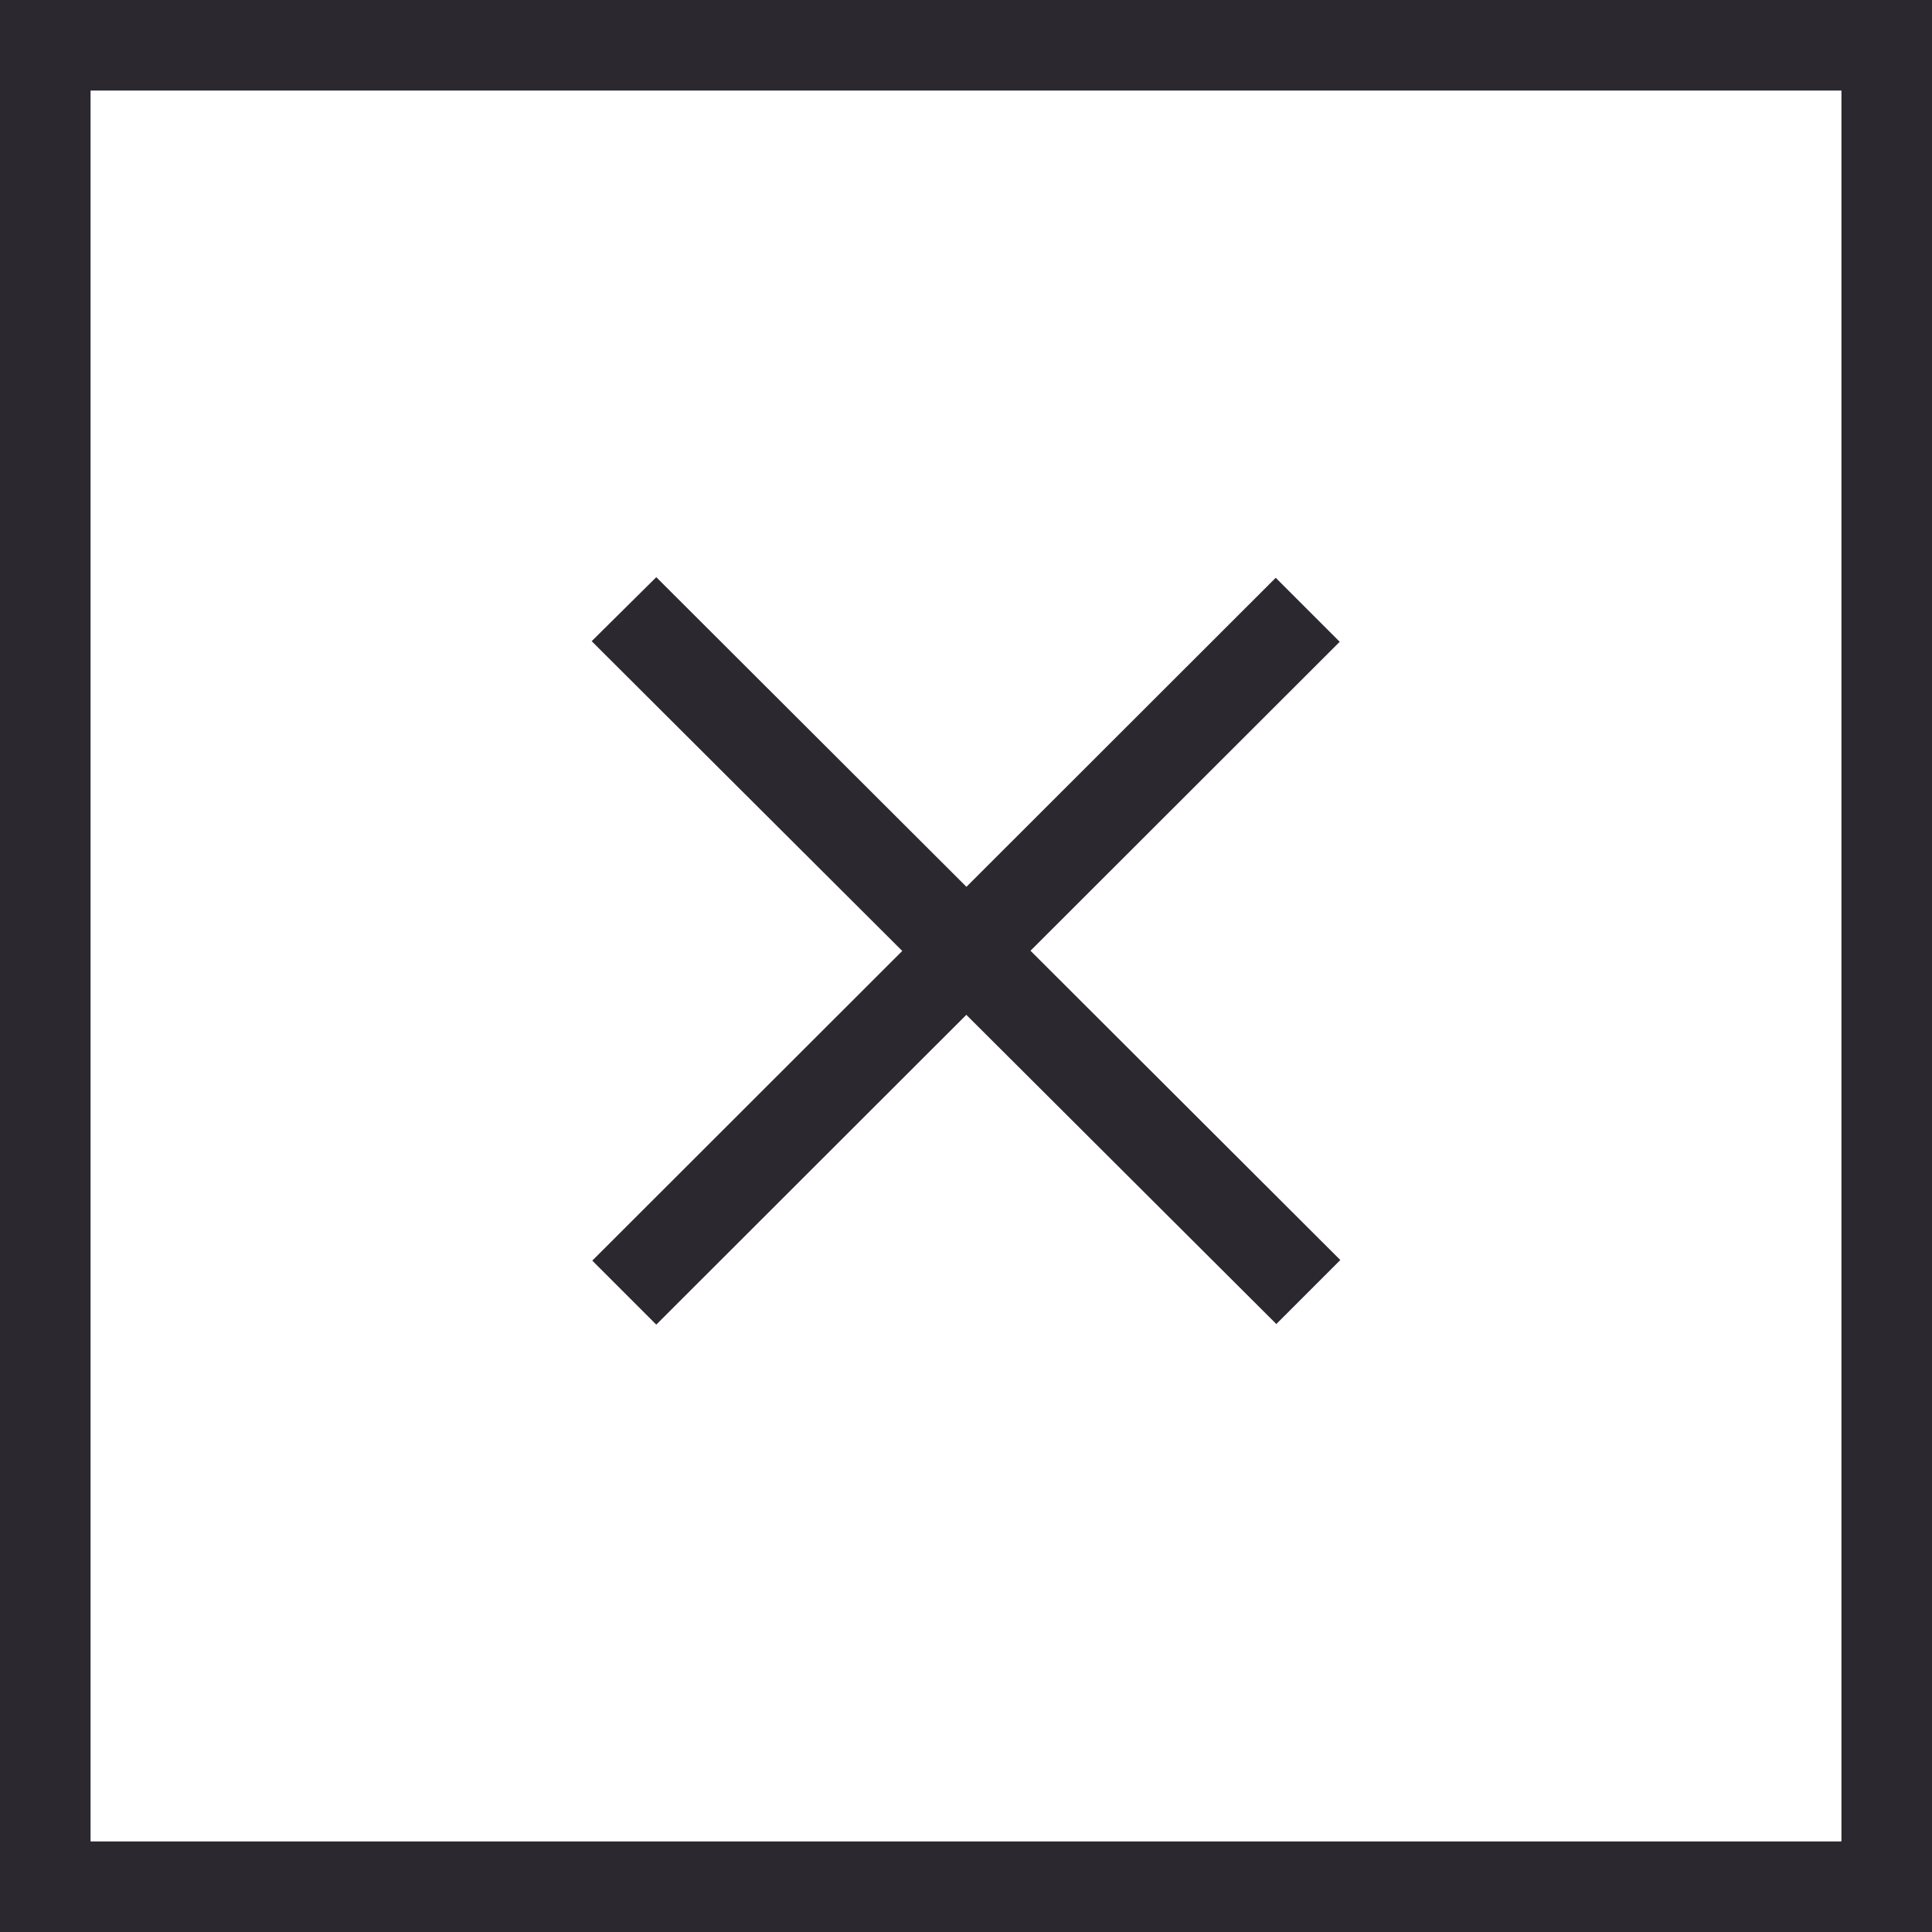 <svg width="32" height="32" fill="none" xmlns="http://www.w3.org/2000/svg"><rect width="100%" height="100%" fill="#808080" stroke="none"/><path fill="#fff" stroke="#2C2830" stroke-width="1.5" d="M.75.75h30.5v30.5H.75z"/><g fill="#2C2830"><path d="M10.87 9.56 22.2 20.87l-1.06 1.06L9.8 10.62z"/><path d="M9.81 20.88 21.13 9.57l1.06 1.06-11.32 11.31z"/></g></svg>